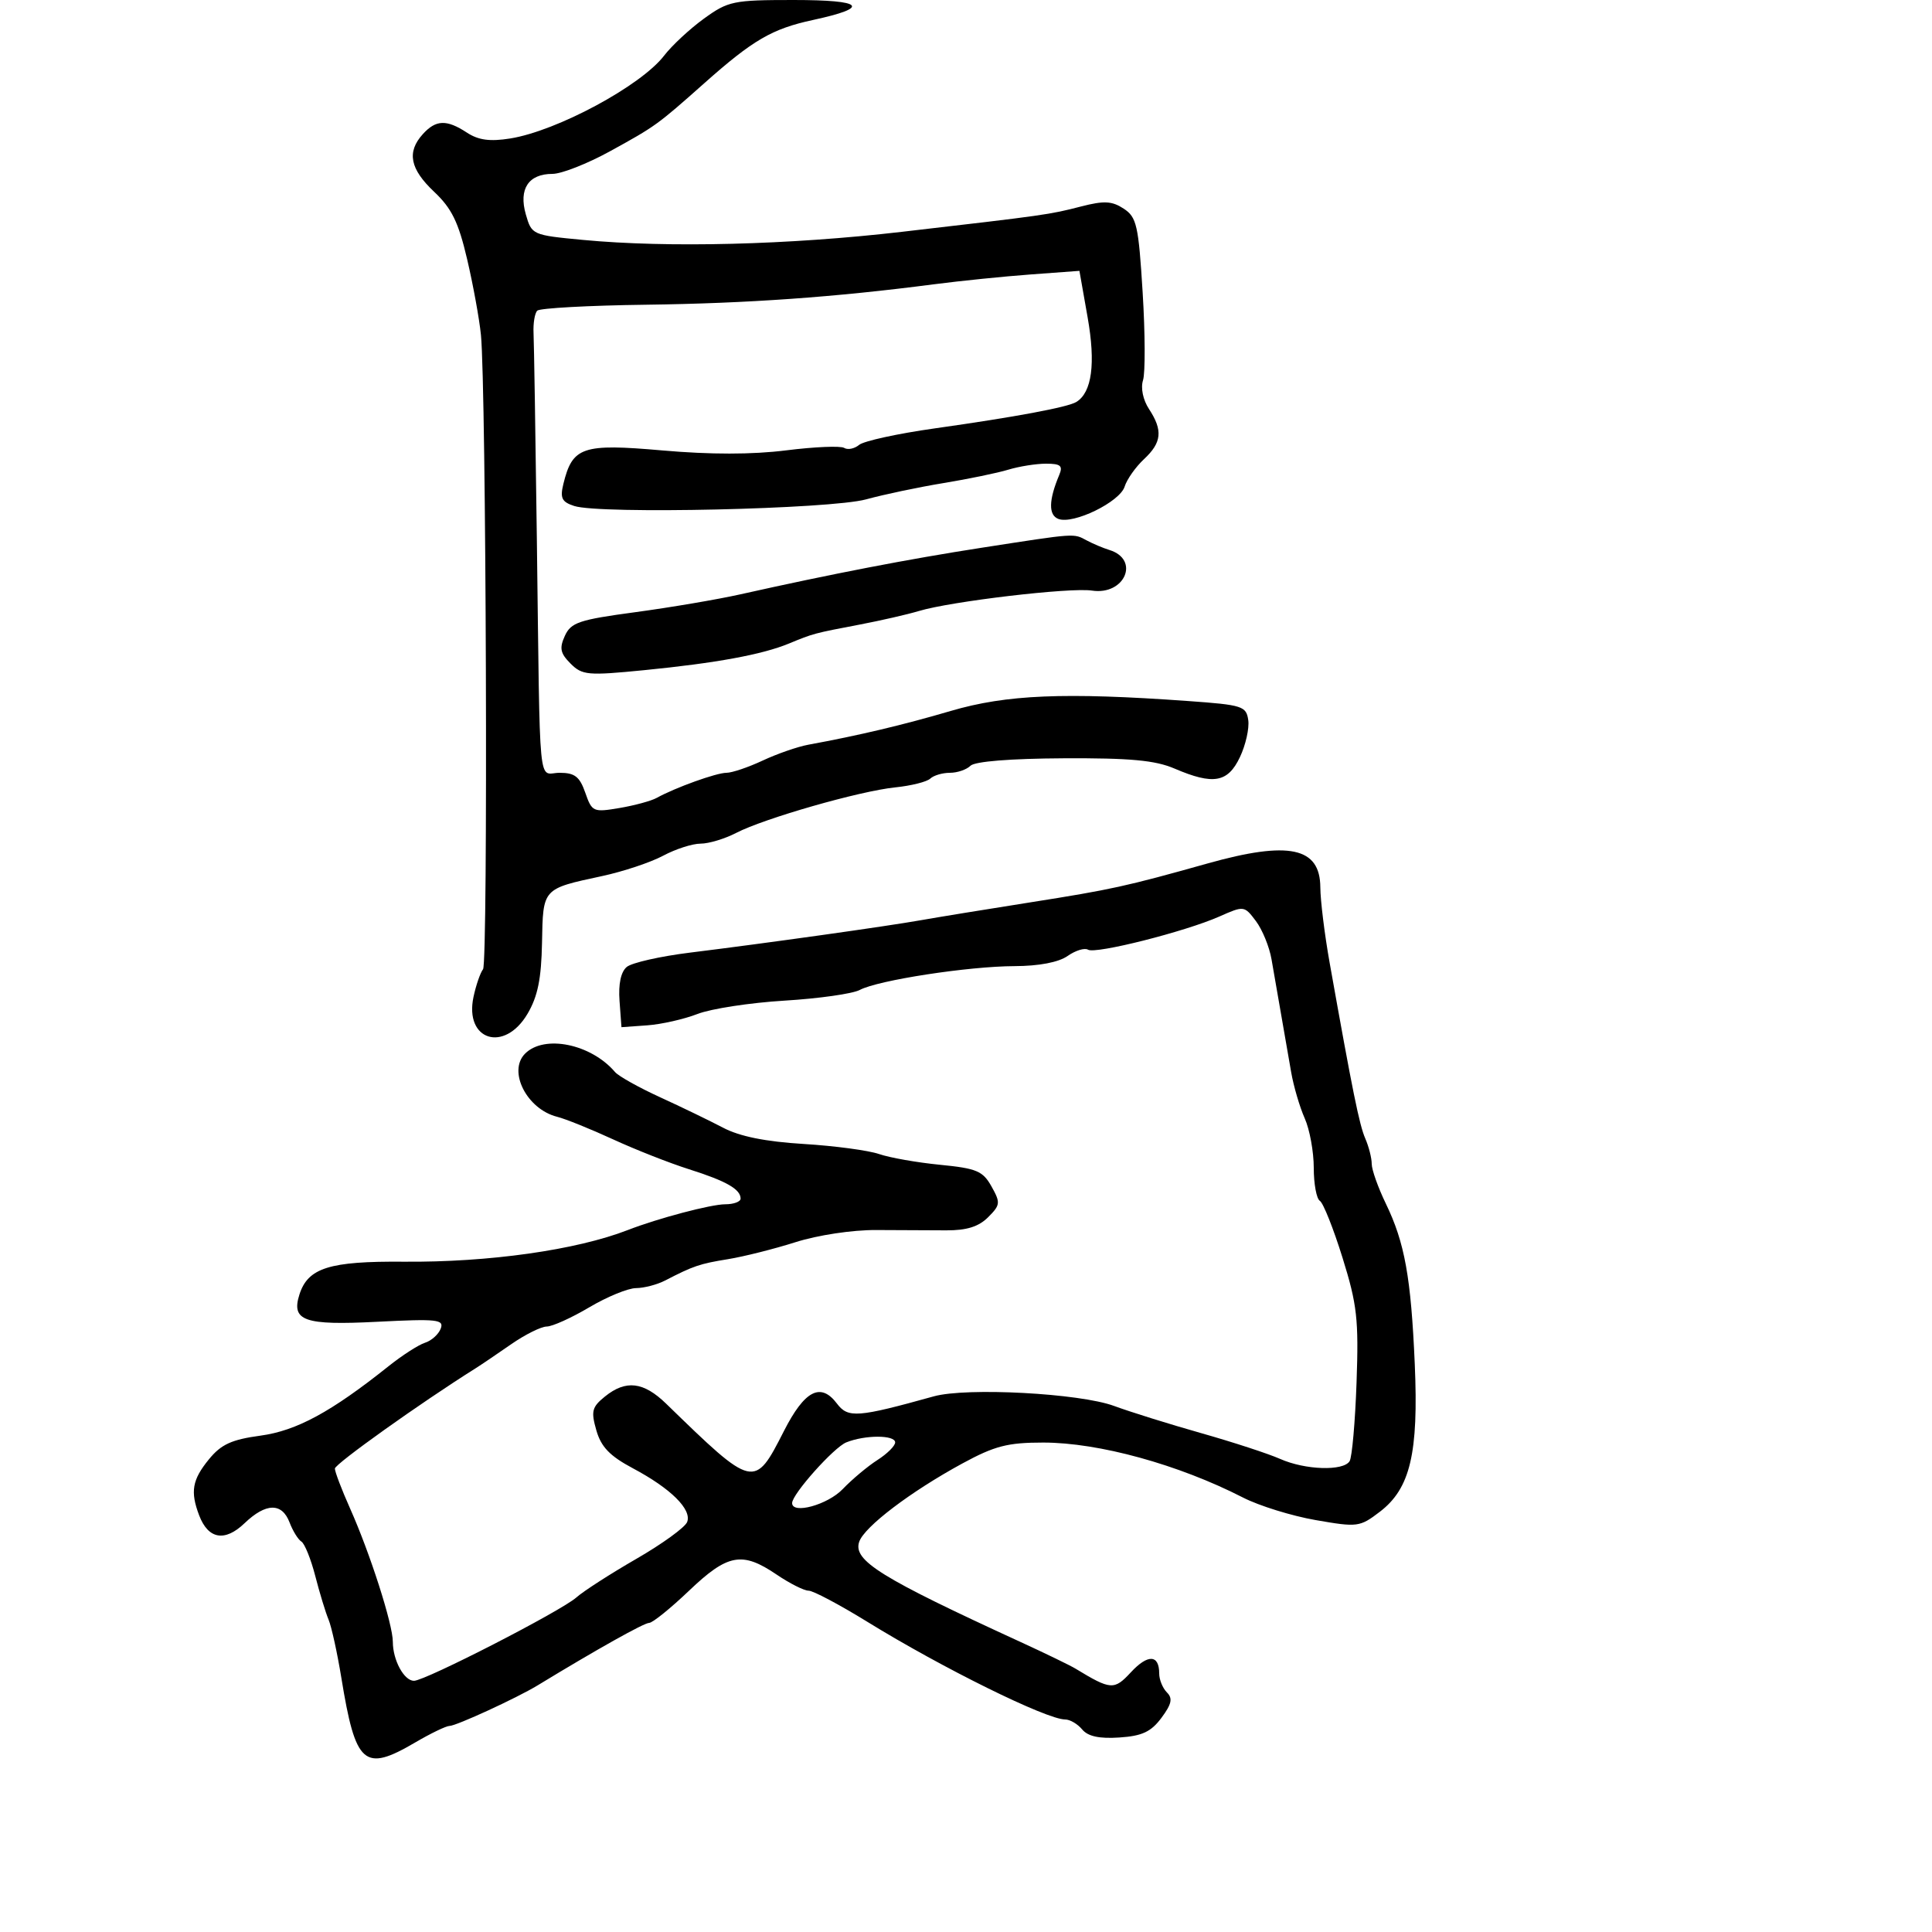 <svg xmlns="http://www.w3.org/2000/svg" width="300" height="300" viewBox="0 0 300 300" version="1.1">
	<path d="M 109.307 2.892 C 107.111 4.483, 104.327 7.071, 103.121 8.642 C 99.528 13.322, 86.471 20.348, 79.217 21.504 C 76.073 22.005, 74.288 21.763, 72.502 20.593 C 69.346 18.525, 67.688 18.582, 65.655 20.829 C 63.137 23.612, 63.653 26.233, 67.421 29.787 C 70.143 32.354, 71.190 34.497, 72.538 40.257 C 73.470 44.241, 74.433 49.525, 74.679 52 C 75.498 60.259, 75.796 149.485, 75.008 150.500 C 74.581 151.050, 73.914 152.981, 73.527 154.791 C 72.080 161.557, 78.318 163.516, 81.912 157.424 C 83.499 154.735, 84.057 151.997, 84.164 146.378 C 84.325 137.892, 84.195 138.036, 93.486 136.038 C 96.778 135.330, 101.047 133.907, 102.971 132.875 C 104.896 131.844, 107.512 131, 108.785 131 C 110.058 131, 112.539 130.253, 114.300 129.341 C 118.666 127.076, 133.494 122.830, 139 122.266 C 141.475 122.013, 143.927 121.400, 144.450 120.903 C 144.972 120.406, 146.345 120, 147.500 120 C 148.655 120, 150.092 119.508, 150.693 118.907 C 151.366 118.234, 156.906 117.789, 165.143 117.747 C 175.482 117.695, 179.375 118.055, 182.372 119.340 C 188.399 121.924, 190.654 121.532, 192.532 117.573 C 193.427 115.689, 194.010 113.101, 193.829 111.823 C 193.521 109.646, 192.935 109.460, 184.500 108.856 C 165.278 107.480, 156.287 107.855, 147.646 110.392 C 140.195 112.580, 133.390 114.193, 125.500 115.642 C 123.850 115.945, 120.670 117.050, 118.434 118.097 C 116.198 119.143, 113.666 120, 112.806 120 C 111.245 120, 104.865 122.295, 101.962 123.902 C 101.115 124.370, 98.519 125.074, 96.191 125.468 C 92.114 126.156, 91.920 126.070, 90.882 123.091 C 90.011 120.594, 89.247 120, 86.902 120 C 83.482 120, 83.889 124.190, 83.359 83.500 C 83.152 67.550, 82.922 53.252, 82.849 51.726 C 82.775 50.200, 83.036 48.631, 83.427 48.239 C 83.819 47.848, 91.420 47.433, 100.320 47.317 C 116.041 47.112, 129.611 46.150, 145 44.147 C 149.125 43.611, 155.900 42.921, 160.056 42.615 L 167.612 42.058 168.886 49.279 C 170.152 56.452, 169.558 60.919, 167.139 62.414 C 165.814 63.233, 157.682 64.751, 145.108 66.525 C 139.392 67.331, 134.124 68.482, 133.402 69.082 C 132.679 69.681, 131.635 69.892, 131.081 69.550 C 130.528 69.208, 126.481 69.379, 122.089 69.930 C 116.793 70.594, 110.314 70.598, 102.852 69.943 C 90.415 68.852, 88.890 69.369, 87.478 75.156 C 86.944 77.347, 87.239 77.944, 89.165 78.569 C 93.185 79.872, 128.959 79.059, 134.494 77.539 C 137.247 76.782, 142.650 75.646, 146.500 75.013 C 150.350 74.380, 154.882 73.444, 156.571 72.931 C 158.260 72.419, 160.896 72, 162.428 72 C 164.695 72, 165.077 72.326, 164.478 73.750 C 162.832 77.667, 162.786 79.981, 164.344 80.578 C 166.662 81.468, 173.884 77.946, 174.632 75.561 C 174.987 74.427, 176.340 72.509, 177.639 71.298 C 180.405 68.718, 180.593 66.835, 178.417 63.514 C 177.484 62.090, 177.103 60.251, 177.489 59.036 C 177.848 57.902, 177.823 51.774, 177.431 45.418 C 176.788 34.974, 176.505 33.722, 174.485 32.398 C 172.665 31.206, 171.437 31.143, 167.875 32.059 C 162.908 33.337, 162.480 33.398, 140 36.003 C 122.532 38.027, 103.709 38.503, 90.533 37.255 C 82.641 36.507, 82.557 36.469, 81.644 33.270 C 80.522 29.337, 82.067 27, 85.789 27 C 87.189 27, 91.208 25.420, 94.720 23.490 C 101.797 19.600, 102.049 19.418, 109.354 12.928 C 116.940 6.188, 119.876 4.479, 126.233 3.104 C 135.283 1.147, 134.166 -0, 123.209 -0 C 113.868 -0, 113.071 0.166, 109.307 2.892 M 152.500 85.043 C 141.056 86.815, 129.220 89.099, 115 92.280 C 111.425 93.080, 104.063 94.331, 98.641 95.060 C 89.910 96.234, 88.659 96.655, 87.711 98.735 C 86.837 100.652, 87 101.445, 88.597 103.041 C 90.407 104.852, 91.258 104.928, 100.026 104.063 C 111.185 102.963, 118.353 101.645, 122.500 99.932 C 126.319 98.354, 126.355 98.345, 133.500 96.982 C 136.800 96.352, 140.933 95.405, 142.684 94.878 C 147.674 93.374, 166.169 91.191, 169.557 91.706 C 174.656 92.481, 177.065 86.892, 172.273 85.404 C 171.298 85.102, 169.719 84.437, 168.764 83.927 C 166.653 82.800, 167.245 82.760, 152.500 85.043 M 187.500 134.080 C 174.791 137.648, 172.610 138.126, 160 140.115 C 153.125 141.200, 145.475 142.448, 143 142.888 C 137.709 143.830, 119.026 146.454, 107.126 147.925 C 102.520 148.495, 98.111 149.493, 97.326 150.144 C 96.409 150.905, 96.008 152.784, 96.200 155.414 L 96.500 159.500 100.500 159.214 C 102.700 159.057, 106.216 158.262, 108.314 157.447 C 110.412 156.632, 116.487 155.701, 121.814 155.378 C 127.141 155.055, 132.400 154.310, 133.500 153.721 C 136.329 152.208, 150.379 150.044, 157.527 150.020 C 161.338 150.007, 164.373 149.427, 165.779 148.442 C 167.003 147.585, 168.430 147.147, 168.950 147.469 C 170.108 148.185, 184.057 144.659, 189.348 142.314 C 193.158 140.625, 193.214 140.632, 195.013 143.018 C 196.013 144.343, 197.106 147.019, 197.442 148.964 C 198.016 152.283, 198.850 157.076, 200.493 166.500 C 200.877 168.700, 201.823 171.918, 202.595 173.651 C 203.368 175.384, 204 178.845, 204 181.342 C 204 183.839, 204.427 186.146, 204.948 186.468 C 205.470 186.790, 207.053 190.765, 208.466 195.300 C 210.732 202.571, 210.990 204.861, 210.645 214.664 C 210.430 220.778, 209.945 226.280, 209.568 226.890 C 208.598 228.459, 202.670 228.267, 198.784 226.542 C 196.978 225.740, 191.450 223.936, 186.500 222.532 C 181.550 221.129, 175.475 219.232, 173 218.317 C 167.664 216.344, 150.095 215.407, 145 216.824 C 133.145 220.120, 131.682 220.230, 129.959 217.946 C 127.437 214.603, 124.944 215.895, 121.727 222.212 C 117.135 231.230, 117.066 231.214, 103.445 217.971 C 99.923 214.546, 97.178 214.226, 93.926 216.859 C 91.914 218.488, 91.750 219.138, 92.601 222.104 C 93.341 224.684, 94.692 226.087, 98.274 227.995 C 104.169 231.136, 107.451 234.383, 106.701 236.336 C 106.384 237.163, 102.834 239.737, 98.812 242.056 C 94.791 244.375, 90.600 247.073, 89.500 248.051 C 87.127 250.161, 66.037 260.987, 64.285 260.995 C 62.744 261.001, 61 257.792, 61 254.947 C 61 252.213, 57.468 241.197, 54.355 234.223 C 53.060 231.320, 52 228.538, 52 228.041 C 52 227.322, 65.337 217.816, 73.802 212.500 C 74.678 211.950, 77.173 210.262, 79.347 208.750 C 81.521 207.238, 84.020 205.992, 84.900 205.983 C 85.780 205.974, 88.750 204.631, 91.500 203 C 94.250 201.369, 97.519 200.026, 98.764 200.017 C 100.009 200.008, 102.034 199.480, 103.264 198.844 C 107.670 196.566, 108.637 196.238, 113.038 195.524 C 115.492 195.126, 120.215 193.937, 123.534 192.883 C 126.982 191.788, 132.340 190.979, 136.034 190.998 C 139.590 191.015, 144.497 191.038, 146.938 191.048 C 150.101 191.062, 151.968 190.477, 153.432 189.013 C 155.340 187.105, 155.378 186.763, 153.959 184.229 C 152.616 181.829, 151.651 181.424, 145.966 180.867 C 142.410 180.519, 138.150 179.768, 136.500 179.199 C 134.850 178.631, 129.579 177.926, 124.787 177.634 C 118.866 177.273, 114.861 176.465, 112.287 175.114 C 110.204 174.020, 105.800 171.889, 102.500 170.380 C 99.200 168.870, 96.050 167.108, 95.500 166.464 C 91.773 162.099, 84.528 160.615, 81.537 163.605 C 78.810 166.333, 81.801 172.231, 86.511 173.413 C 87.811 173.740, 91.716 175.315, 95.188 176.914 C 98.659 178.513, 103.975 180.606, 107 181.563 C 112.774 183.392, 115 184.661, 115 186.122 C 115 186.605, 113.927 187, 112.615 187 C 110.409 187, 102.193 189.172, 97.500 190.995 C 89.493 194.106, 75.905 196.028, 62.707 195.917 C 51.148 195.820, 47.811 196.871, 46.493 201.021 C 45.197 205.107, 47.242 205.823, 58.556 205.246 C 67.913 204.768, 68.982 204.884, 68.432 206.317 C 68.093 207.201, 66.996 208.184, 65.995 208.501 C 64.994 208.819, 62.449 210.457, 60.338 212.141 C 51.419 219.258, 46.053 222.165, 40.432 222.928 C 35.960 223.535, 34.341 224.278, 32.447 226.595 C 29.845 229.777, 29.523 231.616, 30.923 235.299 C 32.335 239.012, 34.908 239.462, 37.968 236.531 C 41.287 233.351, 43.785 233.305, 44.963 236.403 C 45.466 237.724, 46.293 239.063, 46.801 239.377 C 47.310 239.691, 48.279 242.098, 48.956 244.724 C 49.632 247.351, 50.561 250.400, 51.021 251.500 C 51.480 252.600, 52.370 256.650, 52.999 260.500 C 55.214 274.075, 56.525 275.227, 64.464 270.574 C 66.879 269.158, 69.283 268, 69.804 268 C 70.837 268, 80.286 263.649, 83.500 261.693 C 92.701 256.093, 100.008 252, 100.803 252 C 101.328 252, 104.117 249.750, 107 247 C 113.003 241.275, 115.237 240.864, 120.595 244.500 C 122.621 245.875, 124.856 247, 125.560 247 C 126.265 247, 130.365 249.173, 134.671 251.828 C 146.308 259.004, 162.506 267, 165.405 267 C 166.148 267, 167.333 267.697, 168.040 268.548 C 168.933 269.624, 170.695 270.005, 173.812 269.798 C 177.352 269.563, 178.731 268.919, 180.347 266.747 C 181.937 264.610, 182.127 263.727, 181.197 262.797 C 180.539 262.139, 180 260.817, 180 259.859 C 180 256.909, 178.239 256.830, 175.612 259.662 C 173.005 262.474, 172.499 262.442, 167 259.104 C 166.175 258.603, 162.350 256.748, 158.500 254.981 C 136.716 244.983, 132.423 242.317, 133.416 239.407 C 134.212 237.073, 141.404 231.613, 149.429 227.250 C 154.453 224.519, 156.457 224, 161.986 224 C 170.625 224, 182.989 227.404, 193.026 232.545 C 195.515 233.820, 200.585 235.392, 204.293 236.037 C 210.804 237.171, 211.145 237.127, 214.267 234.742 C 218.988 231.136, 220.284 225.652, 219.685 211.826 C 219.101 198.354, 218.129 192.963, 215.190 186.893 C 213.986 184.405, 213 181.632, 213 180.731 C 213 179.831, 212.552 178.060, 212.003 176.797 C 211.074 174.655, 210.051 169.610, 206.466 149.500 C 205.682 145.100, 205.031 139.828, 205.020 137.785 C 204.986 131.553, 200.149 130.530, 187.500 134.080 M 131.405 223.974 C 129.471 224.756, 123 232.008, 123 233.394 C 123 235.185, 128.519 233.665, 130.849 231.232 C 132.307 229.710, 134.738 227.674, 136.250 226.709 C 137.762 225.744, 139 224.514, 139 223.977 C 139 222.799, 134.316 222.797, 131.405 223.974" stroke="none" fill="black" fill-rule="evenodd"/>
</svg>